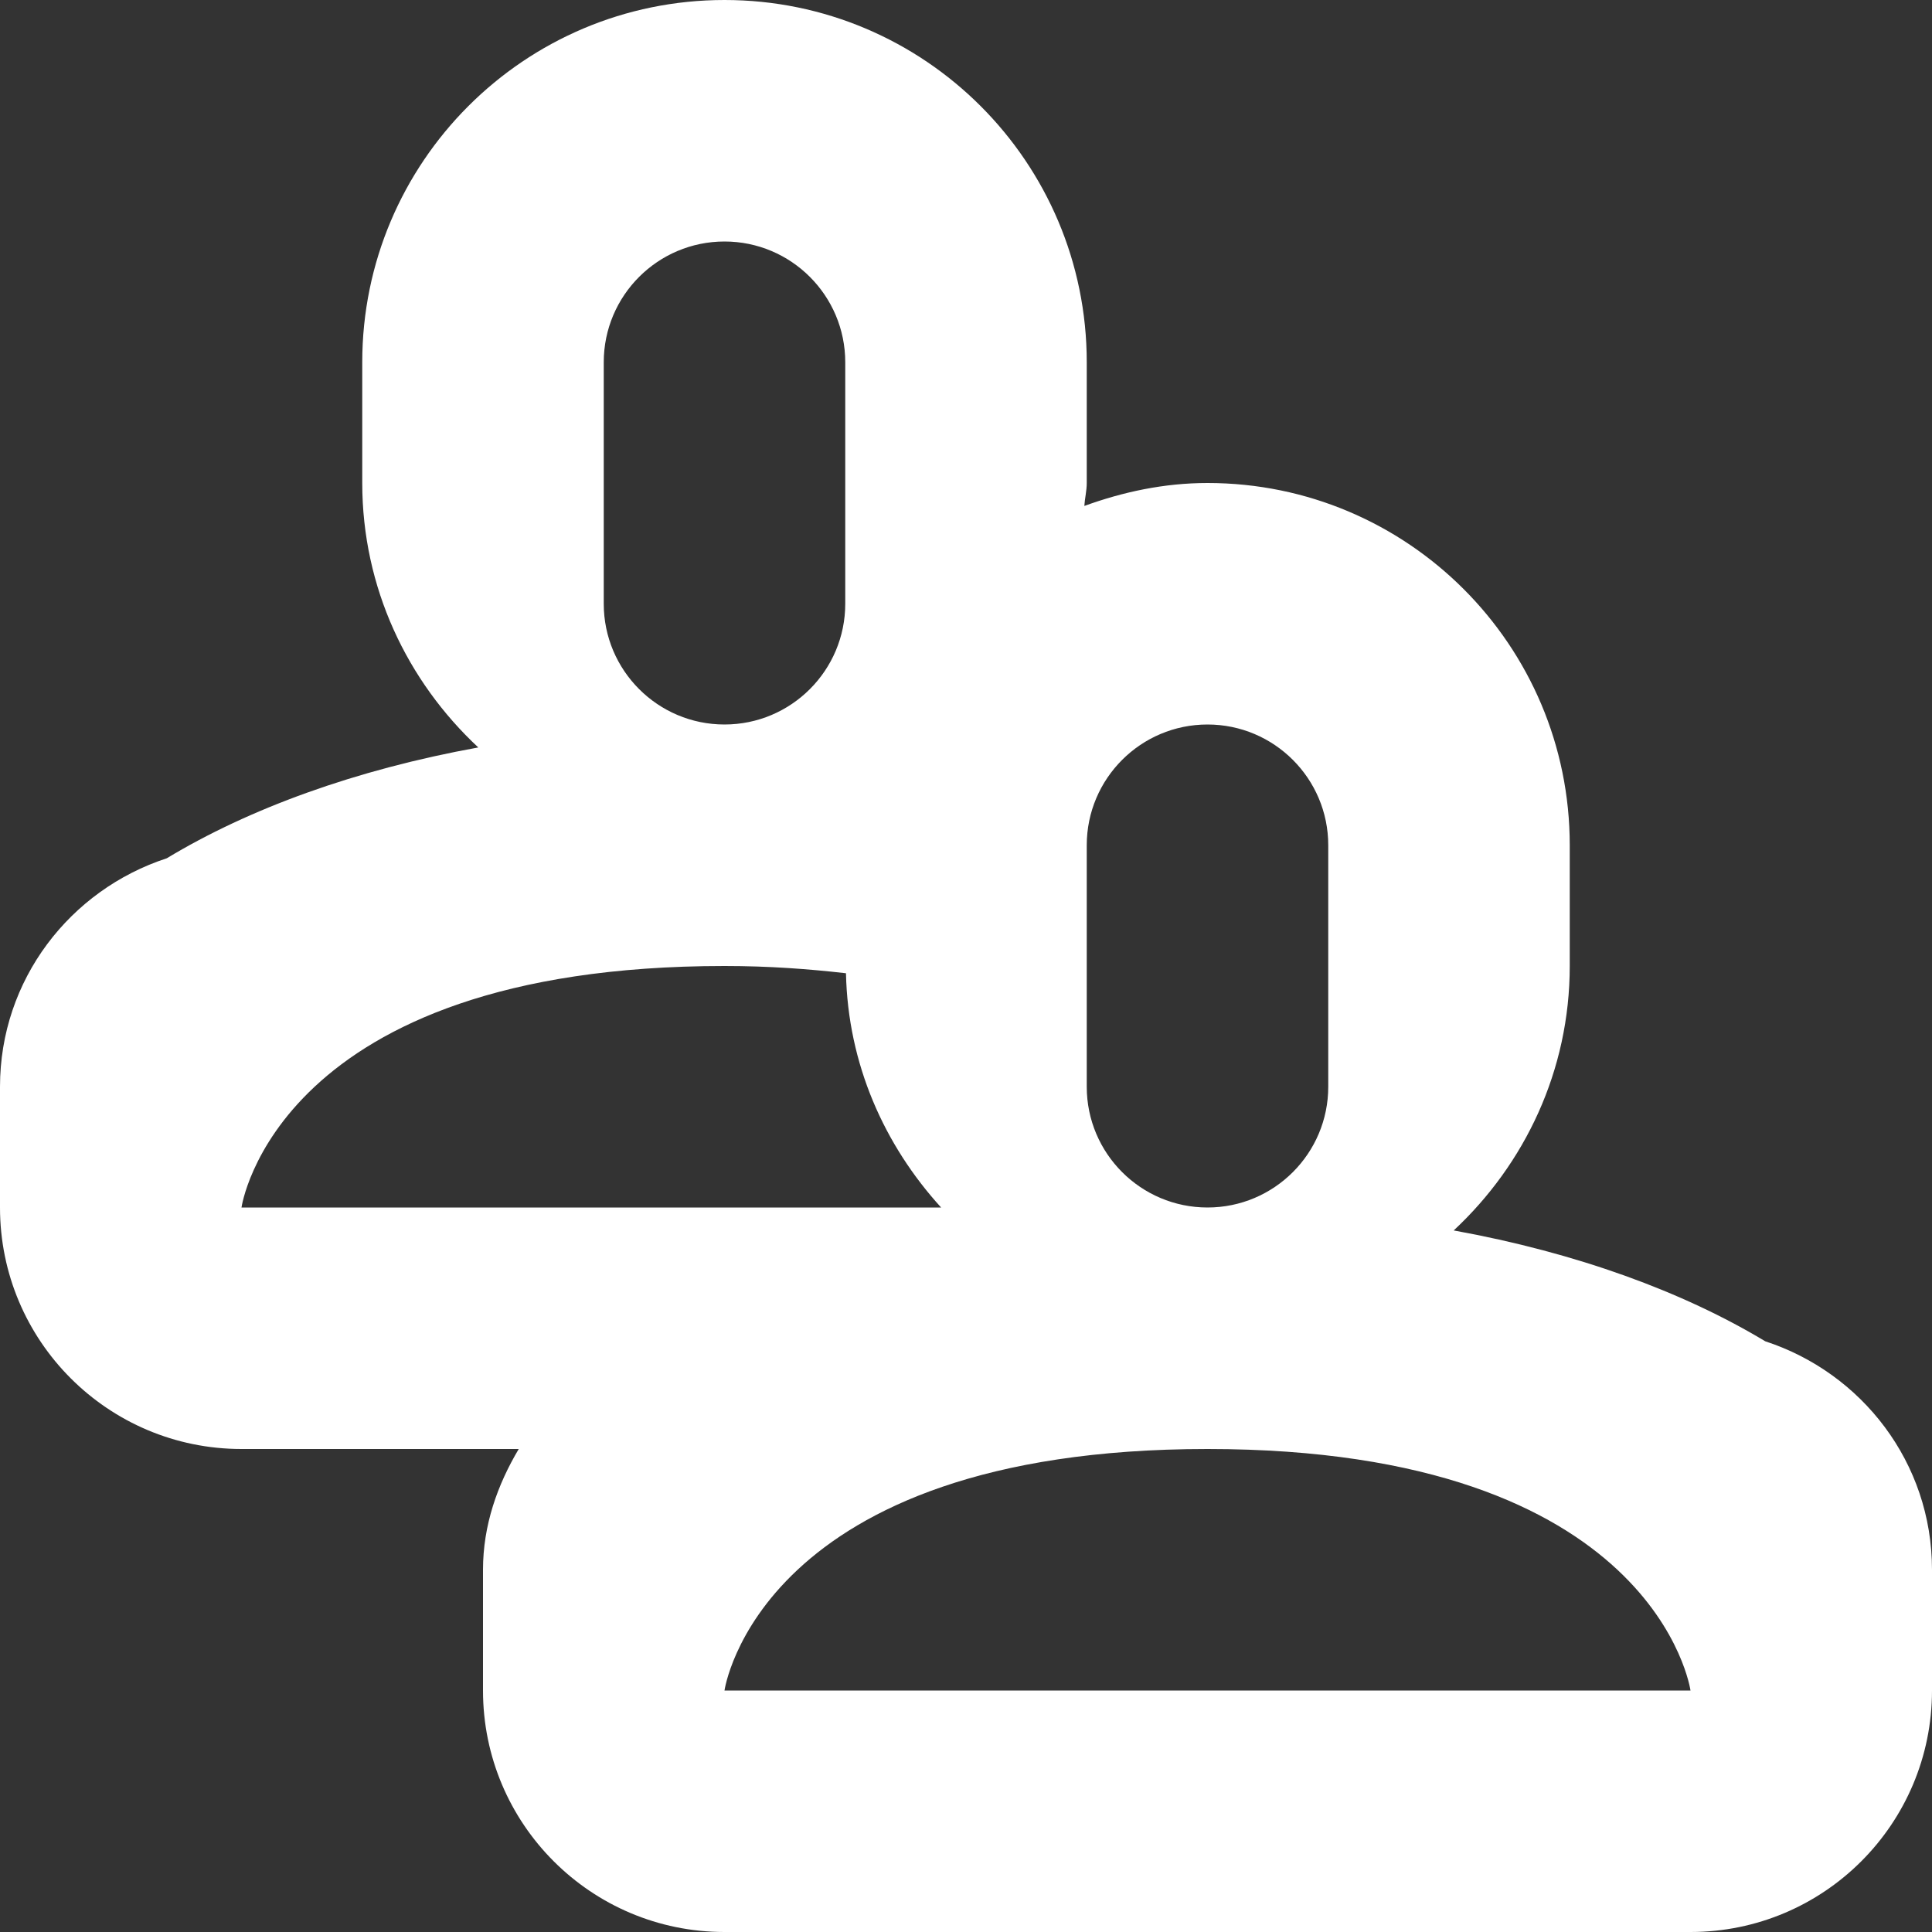 <?xml version="1.0"?>
<svg xmlns="http://www.w3.org/2000/svg" xmlns:xlink="http://www.w3.org/1999/xlink" version="1.1" id="Capa_1" x="0px" y="0px" width="512px" height="512px" viewBox="0 0 612 612" style="enable-background:new 0 0 612 612;" xml:space="preserve" class=""><rect x="0" y="0" width="612" height="612" fill="#333333" stroke="none"/><g><g>
	<g id="Friends">
		<g>
			<path d="M559.177,424.881c-25.972-15.645-59.67-28.037-98.685-35.113c22.49-20.961,36.758-50.604,36.758-83.768v-38.25     c0-63.38-51.37-114.75-114.75-114.75c-13.77,0-26.813,2.831-39.015,7.268c0.152-2.448,0.765-4.781,0.765-7.268v-38.25     C344.25,51.37,292.88,0,229.5,0S114.75,51.37,114.75,114.75V153c0,33.163,14.267,62.807,36.758,83.768     c-39.015,7.076-72.713,19.431-98.685,35.113C22.223,281.864,0,310.322,0,344.25v38.25C0,424.767,34.234,459,76.5,459h87.822     C157.59,470.322,153,483.098,153,497.25v38.25c0,42.267,34.234,76.5,76.5,76.5h306c42.267,0,76.5-34.233,76.5-76.5v-38.25     C612,463.322,589.776,434.864,559.177,424.881z M344.25,267.75c0-21.114,17.136-38.25,38.25-38.25s38.25,17.136,38.25,38.25v76.5     c0,21.114-17.136,38.25-38.25,38.25s-38.25-17.136-38.25-38.25V267.75z M191.25,114.75c0-21.114,17.136-38.25,38.25-38.25     s38.25,17.136,38.25,38.25v76.5c0,21.114-17.136,38.25-38.25,38.25s-38.25-17.136-38.25-38.25V114.75z M76.5,382.5     c0,0,10.748-76.5,153-76.5c14.229,0,26.775,0.956,38.479,2.295c0.612,28.764,12.125,54.43,30.141,74.205H76.5z M229.5,535.5     c0,0,10.748-76.5,153-76.5s153,76.5,153,76.5H229.5z" data-original="#000000" class="active-path" data-old_color="#ffffff" fill="#ffffff"/>
		</g>
	</g>
</g></g> </svg>
